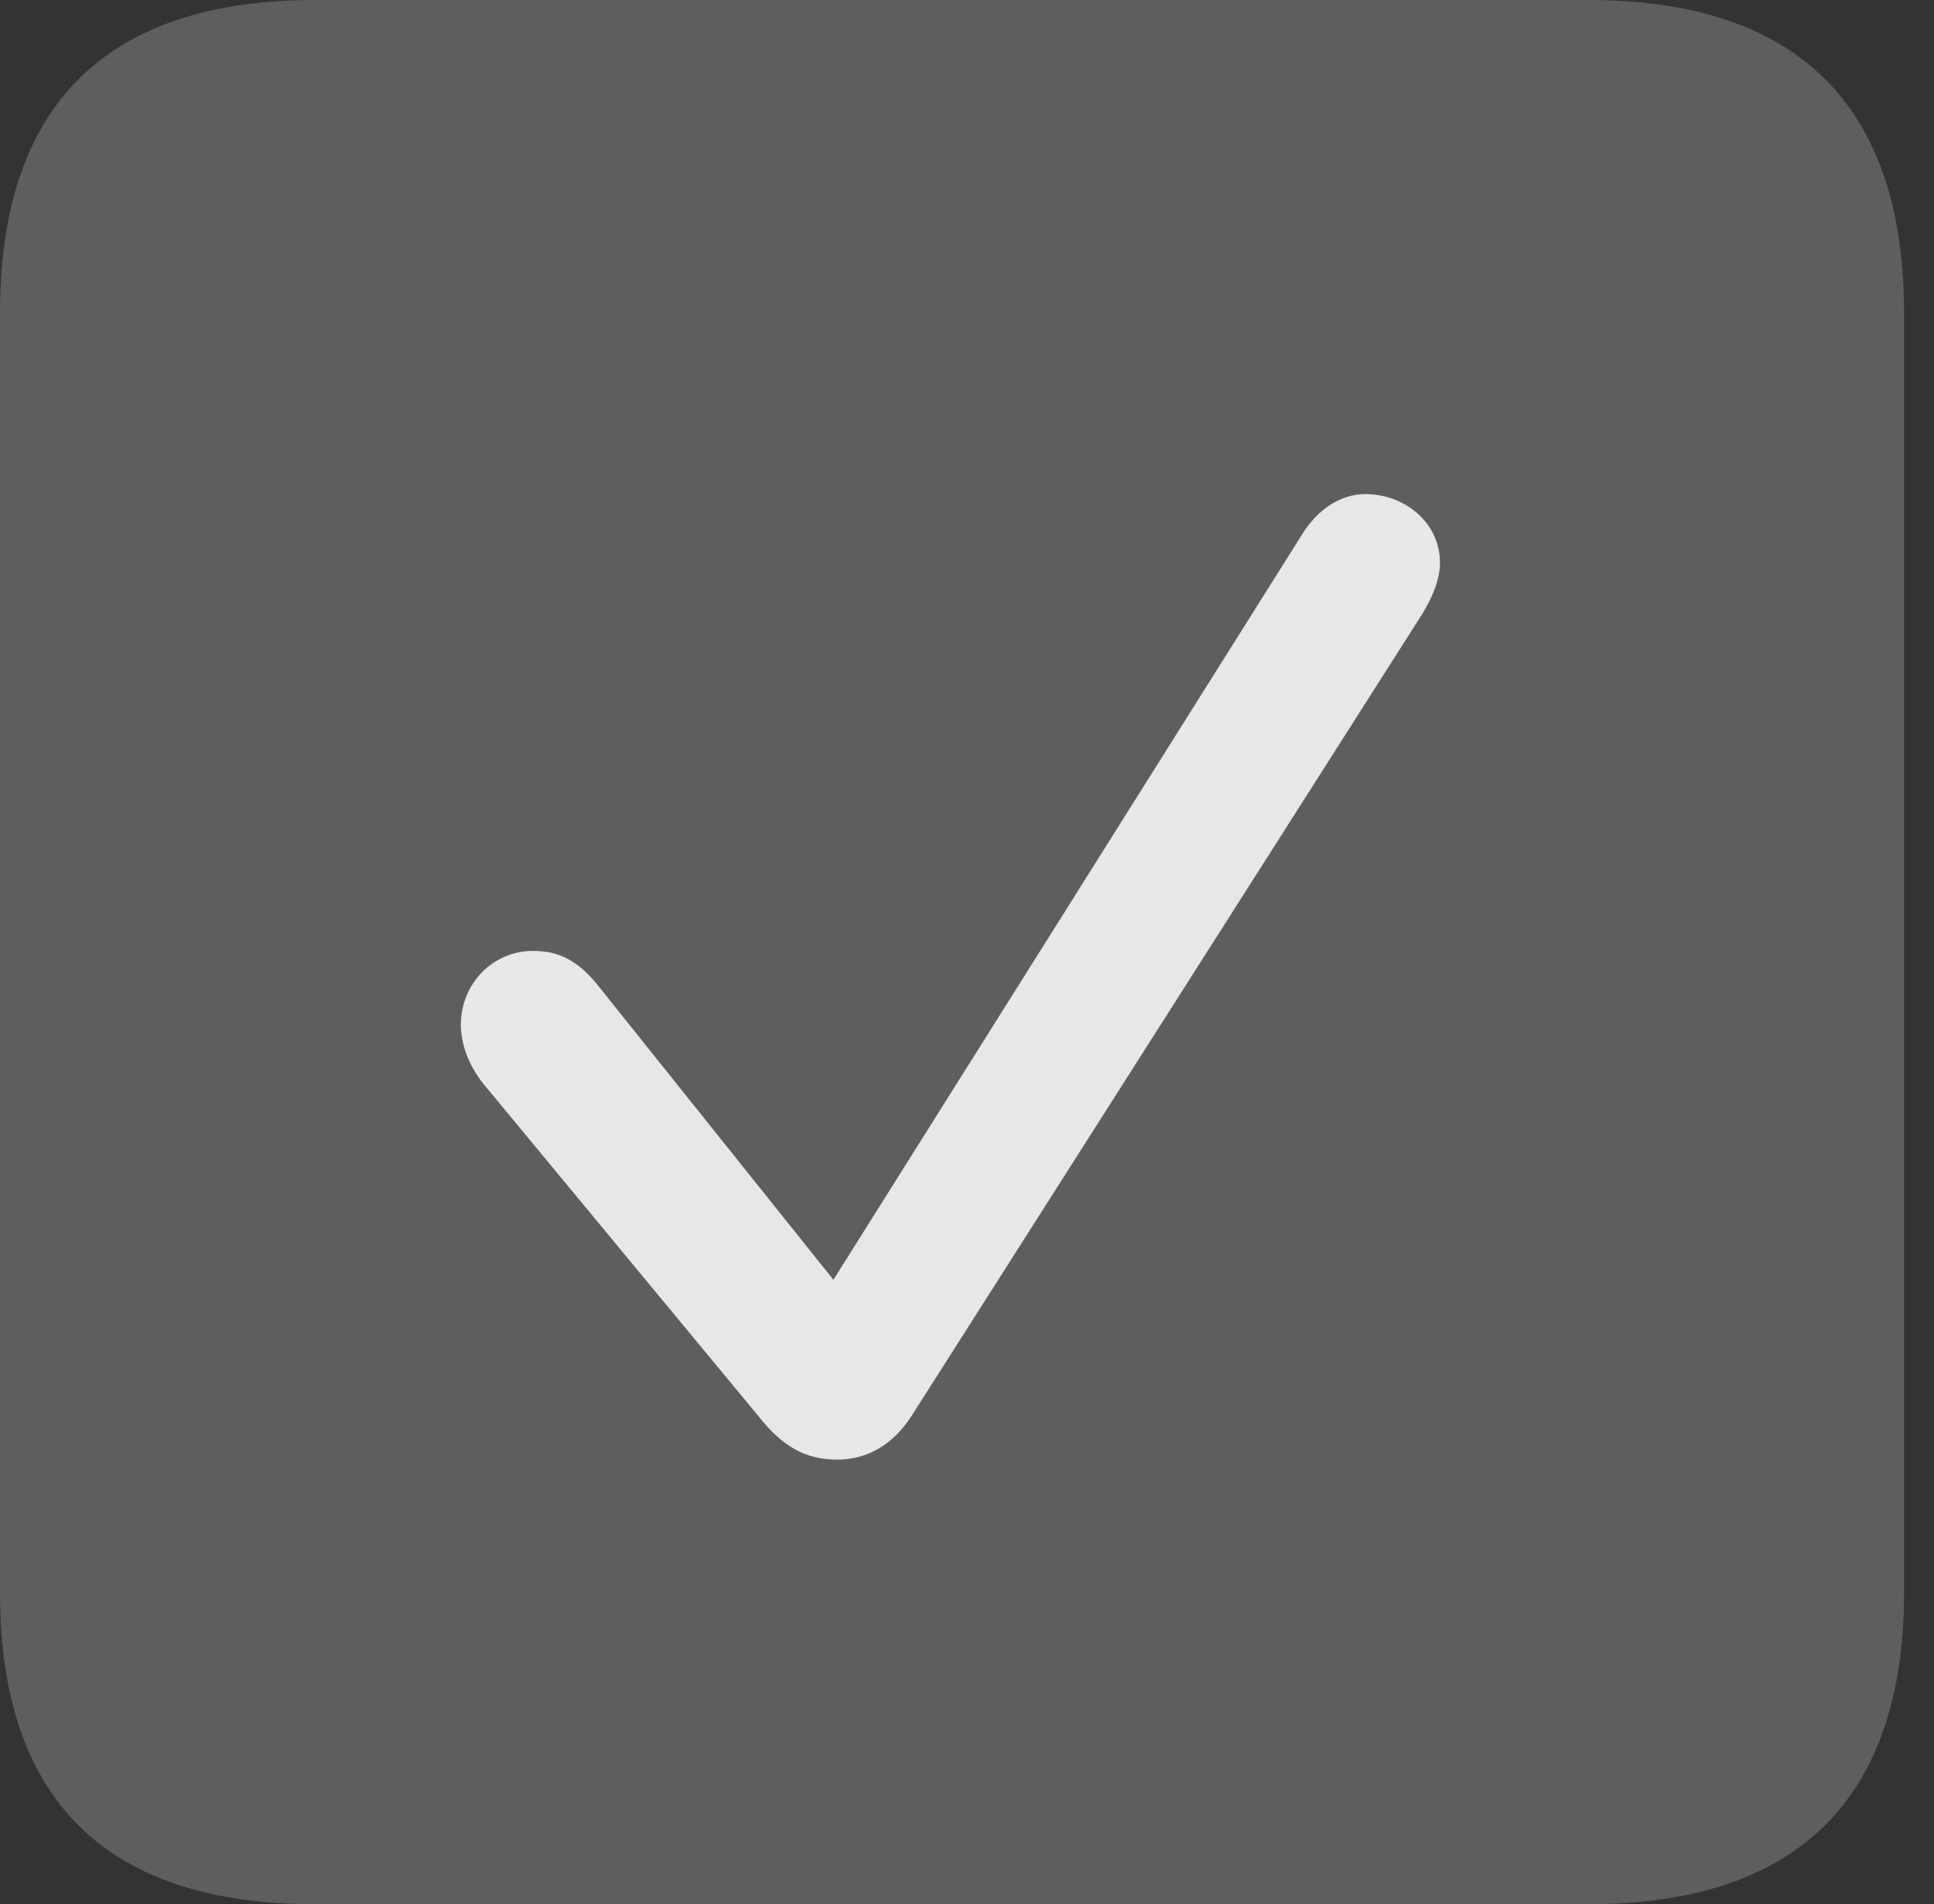<?xml version="1.0" encoding="UTF-8"?>
<!--Generator: Apple Native CoreSVG 341-->
<!DOCTYPE svg
PUBLIC "-//W3C//DTD SVG 1.1//EN"
       "http://www.w3.org/Graphics/SVG/1.1/DTD/svg11.dtd">
<svg version="1.1" xmlns="http://www.w3.org/2000/svg" xmlns:xlink="http://www.w3.org/1999/xlink" viewBox="0 0 23.32 22.959">
 <rect x="0" y="0" width="23.32" height="22.959" fill="#333333" stroke="none"/>
 <g>
  <rect height="22.959" opacity="0" width="23.32" x="0" y="0"/>
  <path d="M3.799 22.959L19.15 22.959C21.68 22.959 22.959 21.68 22.959 19.199L22.959 3.77C22.959 1.279 21.68 0 19.15 0L3.799 0C1.279 0 0 1.27 0 3.77L0 19.199C0 21.699 1.279 22.959 3.799 22.959Z" fill="white" fill-opacity="0.212"/>
  <path d="M10.088 17.598C9.717 17.598 9.434 17.441 9.15 17.08L5.82 13.057C5.654 12.842 5.557 12.598 5.557 12.354C5.557 11.865 5.938 11.465 6.426 11.465C6.729 11.465 6.973 11.572 7.236 11.914L10.049 15.43L15.693 6.455C15.889 6.133 16.172 5.957 16.465 5.957C16.924 5.957 17.363 6.289 17.363 6.787C17.363 7.021 17.236 7.275 17.1 7.48L10.986 17.08C10.762 17.422 10.459 17.598 10.088 17.598Z" fill="white" fill-opacity="0.85"/>
 </g>
</svg>
